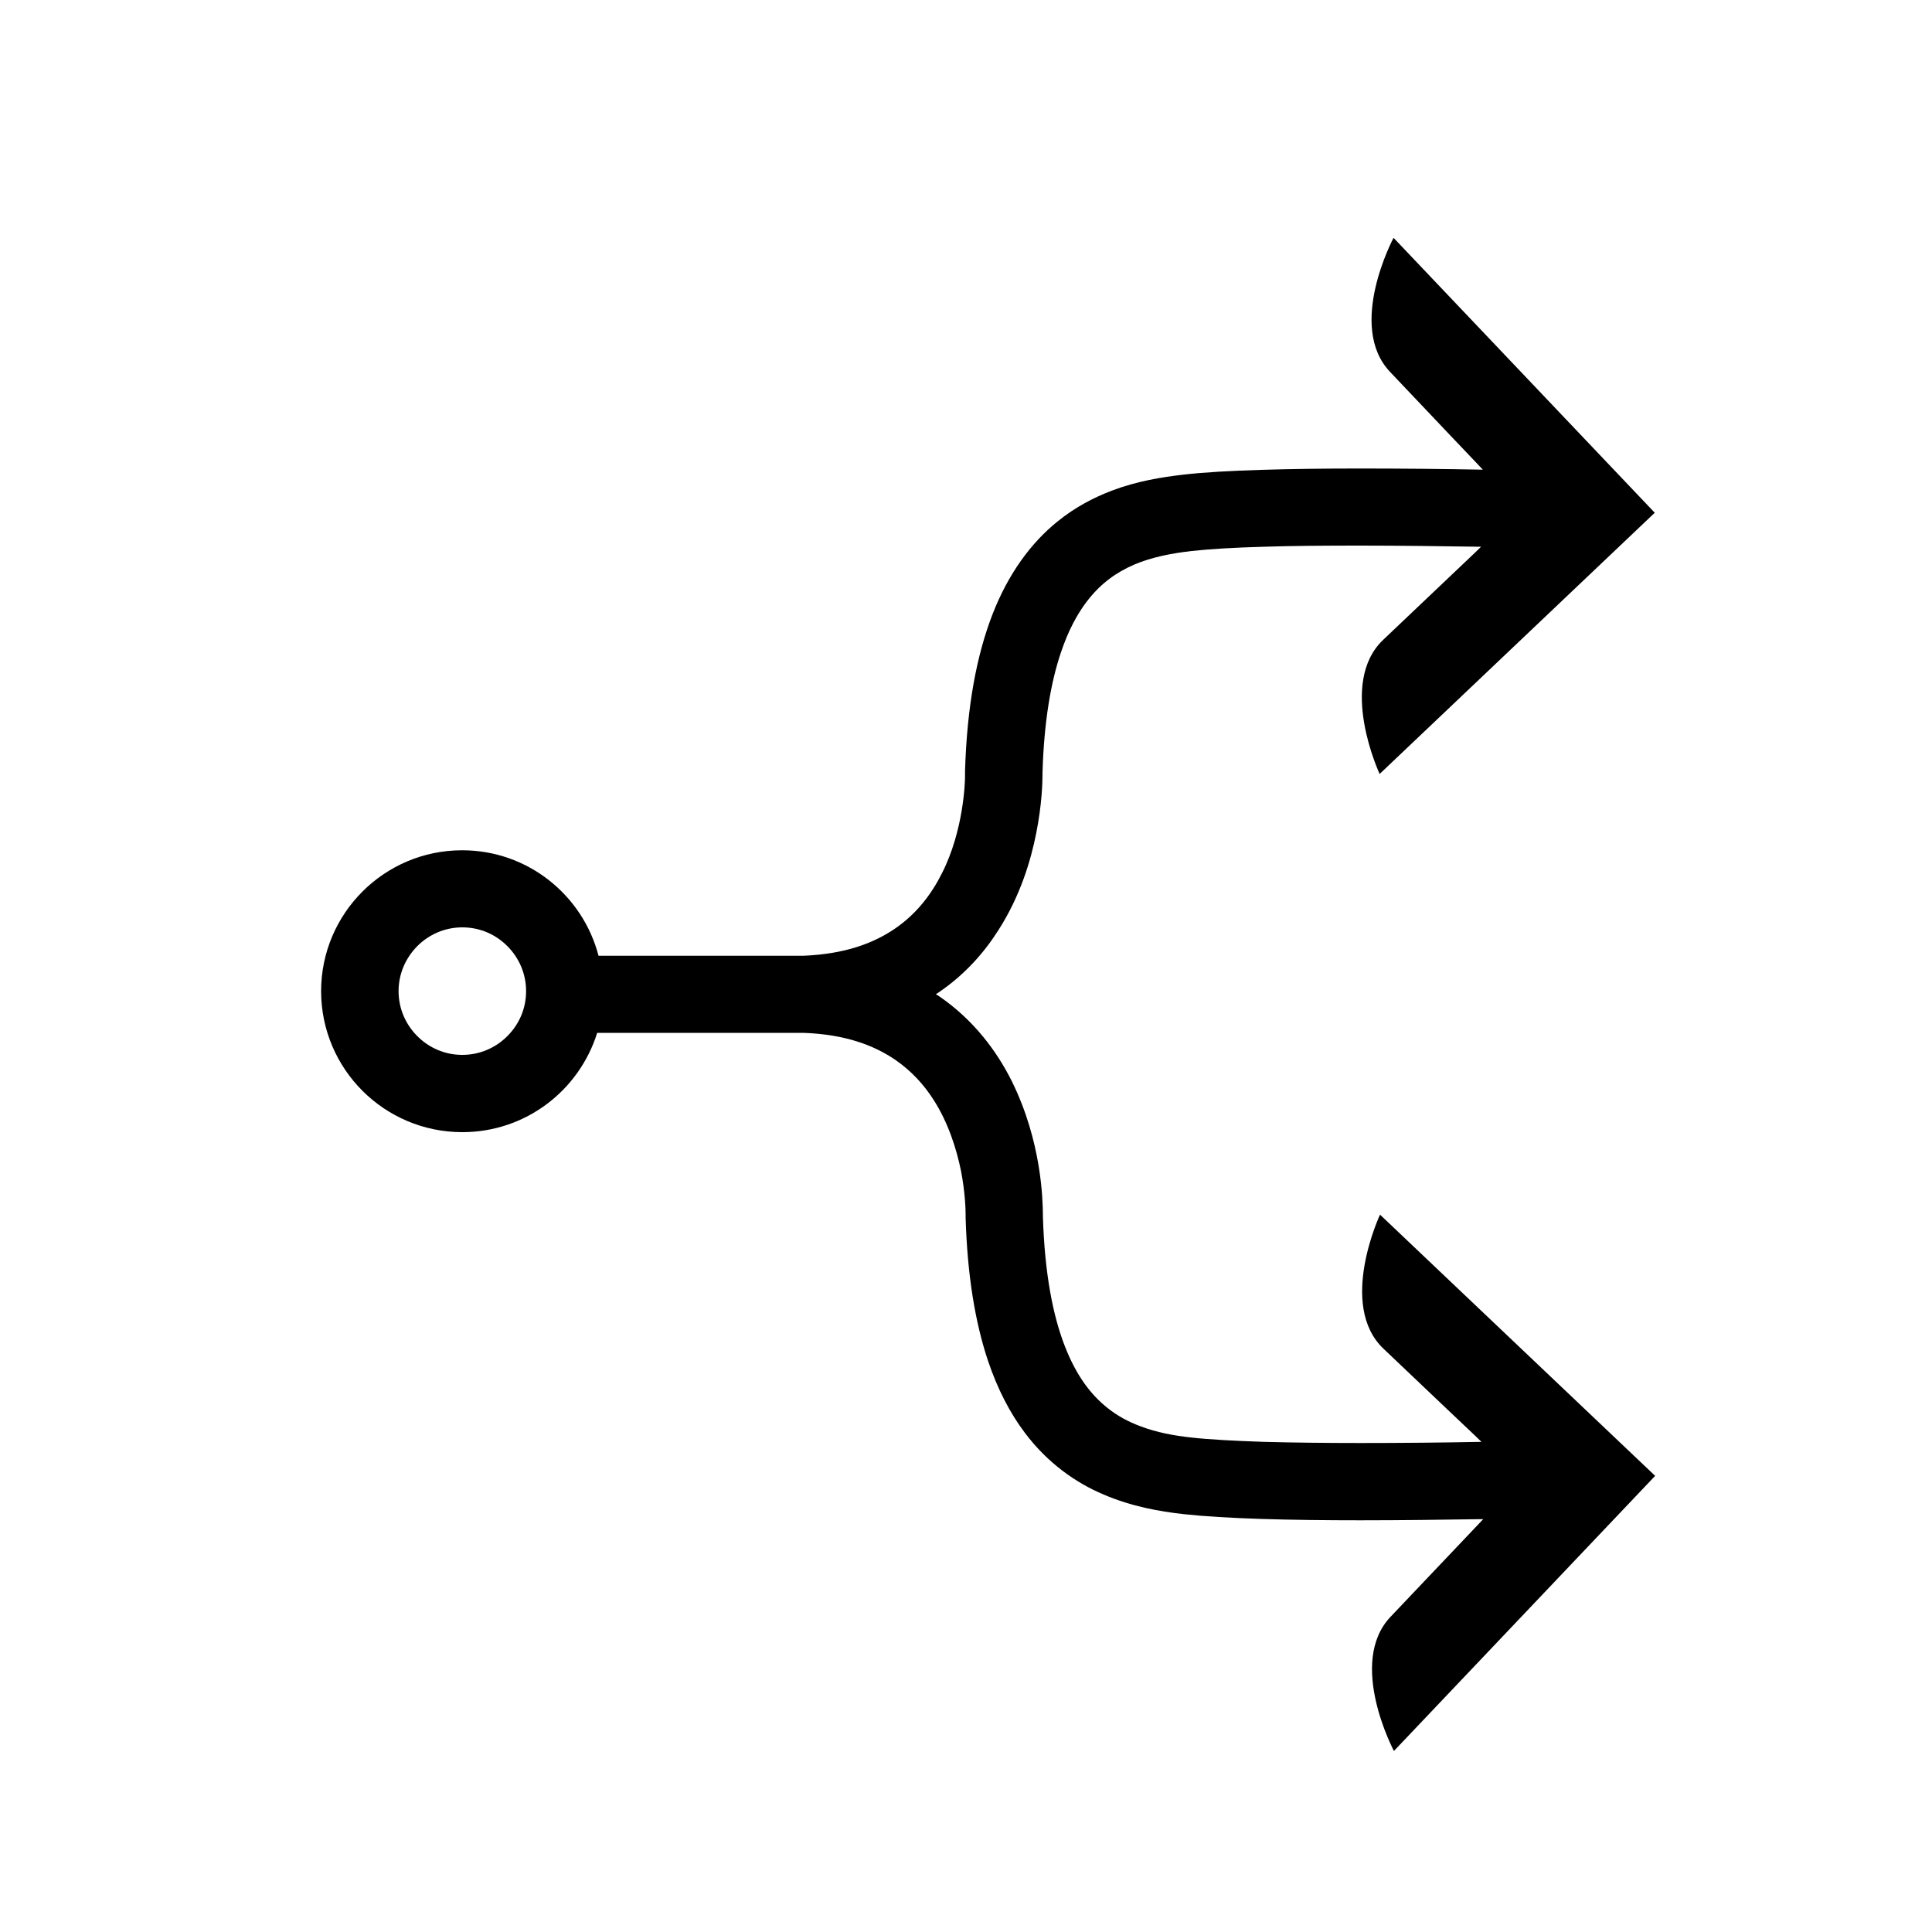 <?xml version="1.0" encoding="utf-8"?>
<!-- Generator: Adobe Illustrator 16.0.0, SVG Export Plug-In . SVG Version: 6.00 Build 0)  -->
<!DOCTYPE svg PUBLIC "-//W3C//DTD SVG 1.1 Tiny//EN" "http://www.w3.org/Graphics/SVG/1.1/DTD/svg11-tiny.dtd">
<svg version="1.1" baseProfile="tiny" id="Capa_1" xmlns="http://www.w3.org/2000/svg" xmlns:xlink="http://www.w3.org/1999/xlink"
	 x="0px" y="0px" width="100px" height="100px" viewBox="0 0 100 100" xml:space="preserve">
<path d="M23.93,58.6c3.28,0,6.05-2.16,6.98-5.14h10.68c2.18,0.08,3.66,0.65,4.77,1.41c0.83,0.58,1.47,1.28,1.97,2.07
	c0.75,1.17,1.18,2.53,1.41,3.66c0.22,1.13,0.24,2.03,0.24,2.26v0.05v0l0,0.06l0,0.06c0.09,2.98,0.49,5.39,1.15,7.38
	c0.5,1.49,1.15,2.74,1.93,3.77c1.17,1.55,2.62,2.57,4.07,3.18c1.45,0.62,2.88,0.87,4.12,1.01c1.1,0.12,2.47,0.2,4.04,0.25
	c1.57,0.05,3.32,0.07,5.12,0.07c2.12,0,4.31-0.03,6.36-0.06l-0.3,0.32c0,0-2.25,2.37-4.5,4.74c-2.25,2.38,0.18,6.94,0.18,6.94
	l13.52-14.24L71.43,62.87c0,0-2.2,4.68,0.18,6.94c2.36,2.25,4.74,4.5,4.74,4.5l0.33,0.32c-2.02,0.04-4.19,0.06-6.27,0.06
	c-1.78,0-3.49-0.02-5-0.06c-1.5-0.05-2.81-0.12-3.71-0.22c-0.94-0.1-1.85-0.27-2.68-0.59c-0.62-0.23-1.2-0.54-1.74-0.98
	c-0.8-0.65-1.55-1.59-2.16-3.15c-0.61-1.56-1.05-3.74-1.14-6.74c0-0.02,0-0.05,0-0.09c-0.01-0.75-0.06-3.76-1.61-6.9
	c-0.78-1.56-1.97-3.16-3.74-4.38c-0.06-0.04-0.13-0.08-0.19-0.12c0.06-0.04,0.12-0.07,0.17-0.11c1.33-0.91,2.33-2.04,3.07-3.21
	c1.12-1.75,1.67-3.57,1.96-5.04c0.29-1.47,0.32-2.61,0.32-3.03c0-0.04,0-0.06,0-0.09c0.08-2.67,0.44-4.69,0.95-6.2
	c0.38-1.14,0.84-1.98,1.33-2.63c0.74-0.97,1.54-1.52,2.45-1.92c0.91-0.39,1.94-0.59,2.99-0.71c0.91-0.1,2.21-0.18,3.71-0.22
	c1.51-0.05,3.22-0.06,5-0.06c2.08,0,4.25,0.03,6.27,0.06l-0.33,0.32c0,0-2.37,2.25-4.74,4.5c-2.37,2.26-0.18,6.94-0.18,6.94
	l14.24-13.52L72.13,12.31c0,0-2.44,4.56-0.18,6.94c2.24,2.37,4.5,4.74,4.5,4.74l0.3,0.32c-2.04-0.04-4.24-0.06-6.36-0.06
	c-1.81,0-3.56,0.02-5.12,0.07c-1.57,0.05-2.94,0.12-4.04,0.25c-1.11,0.13-2.36,0.33-3.64,0.81c-0.96,0.36-1.94,0.87-2.85,1.61
	c-1.37,1.1-2.55,2.7-3.37,4.81c-0.82,2.12-1.32,4.76-1.42,8.11l0,0.06l0,0.06v0.05c0.01,0.41-0.08,2.92-1.19,5.11
	c-0.55,1.1-1.32,2.11-2.43,2.87c-1.11,0.76-2.58,1.32-4.75,1.41h-10.6c-0.82-3.14-3.66-5.46-7.06-5.46c-4.03,0-7.3,3.27-7.3,7.3
	C16.63,55.34,19.9,58.6,23.93,58.6z M21.6,48.97c0.6-0.6,1.42-0.97,2.33-0.97c0.92,0,1.73,0.37,2.33,0.97
	c0.6,0.6,0.97,1.42,0.97,2.33c0,0.92-0.37,1.73-0.97,2.33c-0.6,0.6-1.42,0.97-2.33,0.97c-0.92,0-1.73-0.37-2.33-0.97
	c-0.6-0.6-0.97-1.42-0.97-2.33C20.63,50.39,21,49.58,21.6,48.97z"/>
</svg>
